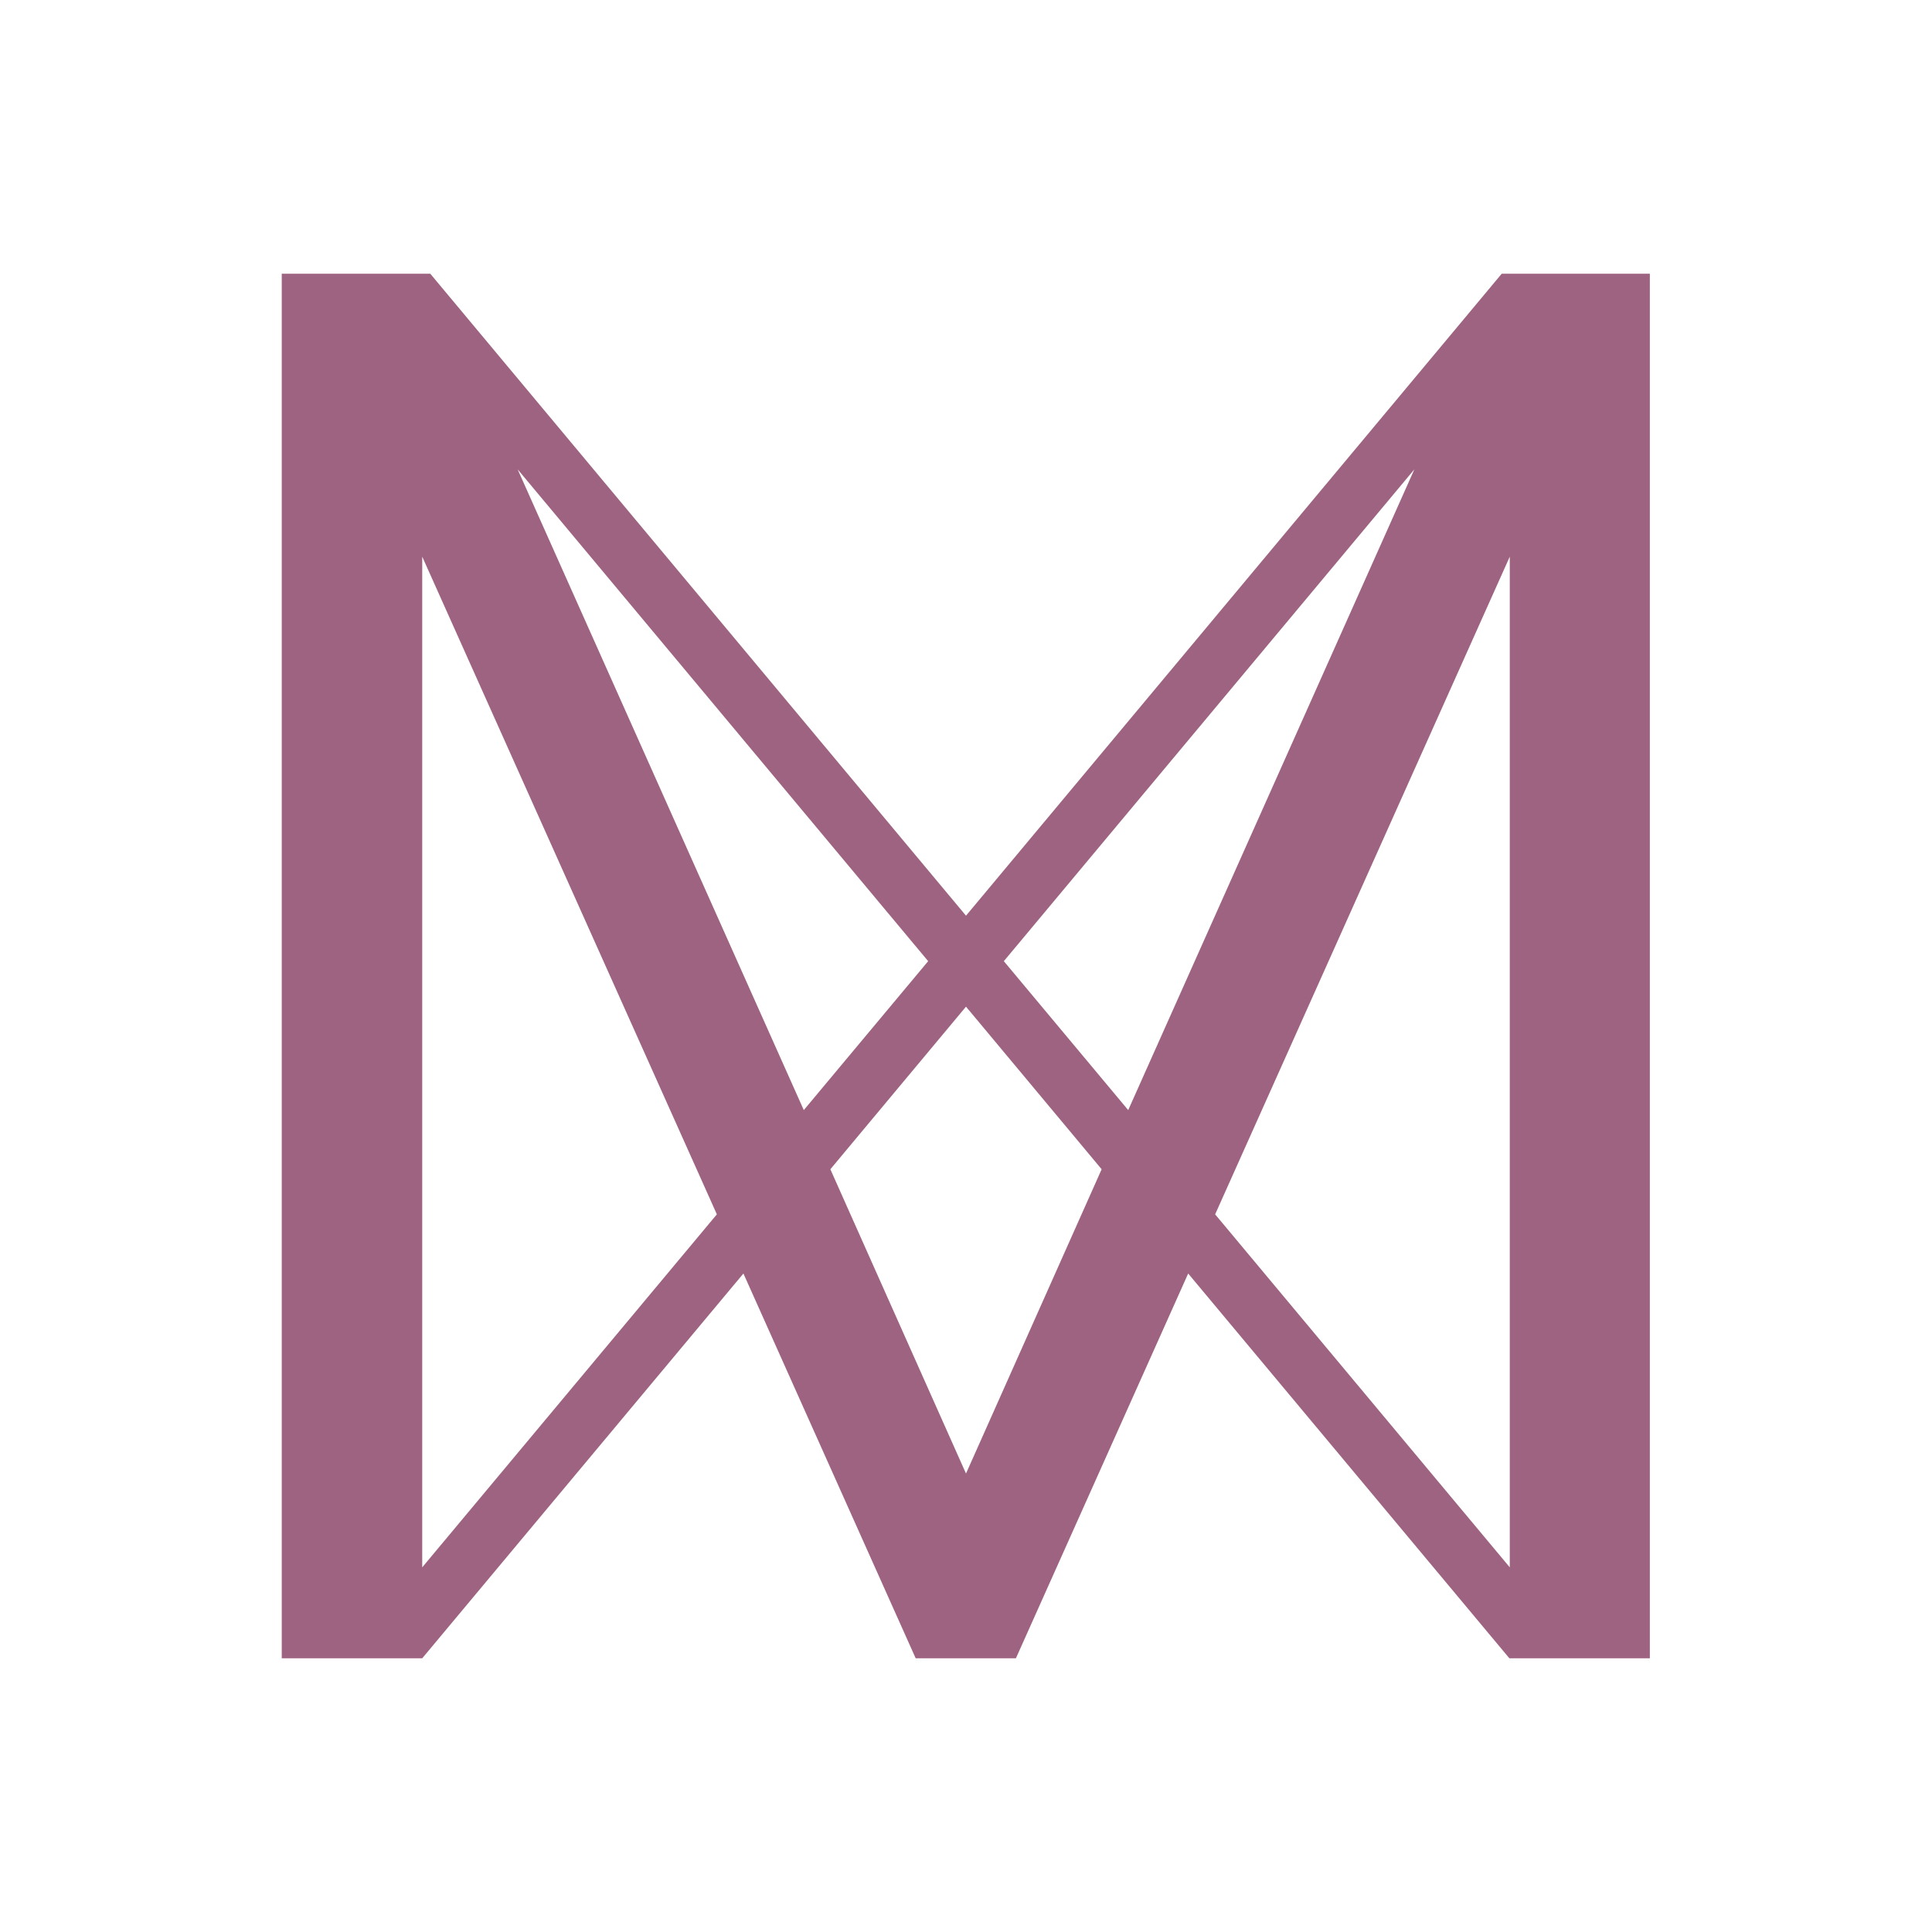 <?xml version="1.0" encoding="UTF-8"?><svg id="a" xmlns="http://www.w3.org/2000/svg" viewBox="0 0 48 48"><defs><style>.b{fill:#9e6381;}</style></defs><path class="b" d="M37.31,6.8h0l-13.31,15.95L10.69,6.8h-3.69V41.2h3.49l7.98-9.56,4.28,9.56h2.49l4.28-9.56,7.98,9.56h3.49V6.8h-3.69ZM10.49,38.94V13.83l7.32,16.34-7.32,8.77Zm2.37-27.28l10.2,12.22-3.09,3.7-7.11-15.92Zm11.14,24.95l-3.37-7.56,3.37-4.04,3.37,4.04-3.37,7.56Zm4.03-9.03l-3.09-3.7,10.2-12.22-7.11,15.92Zm9.48,11.36l-7.32-8.77,7.32-16.34v25.11Z"/></svg>